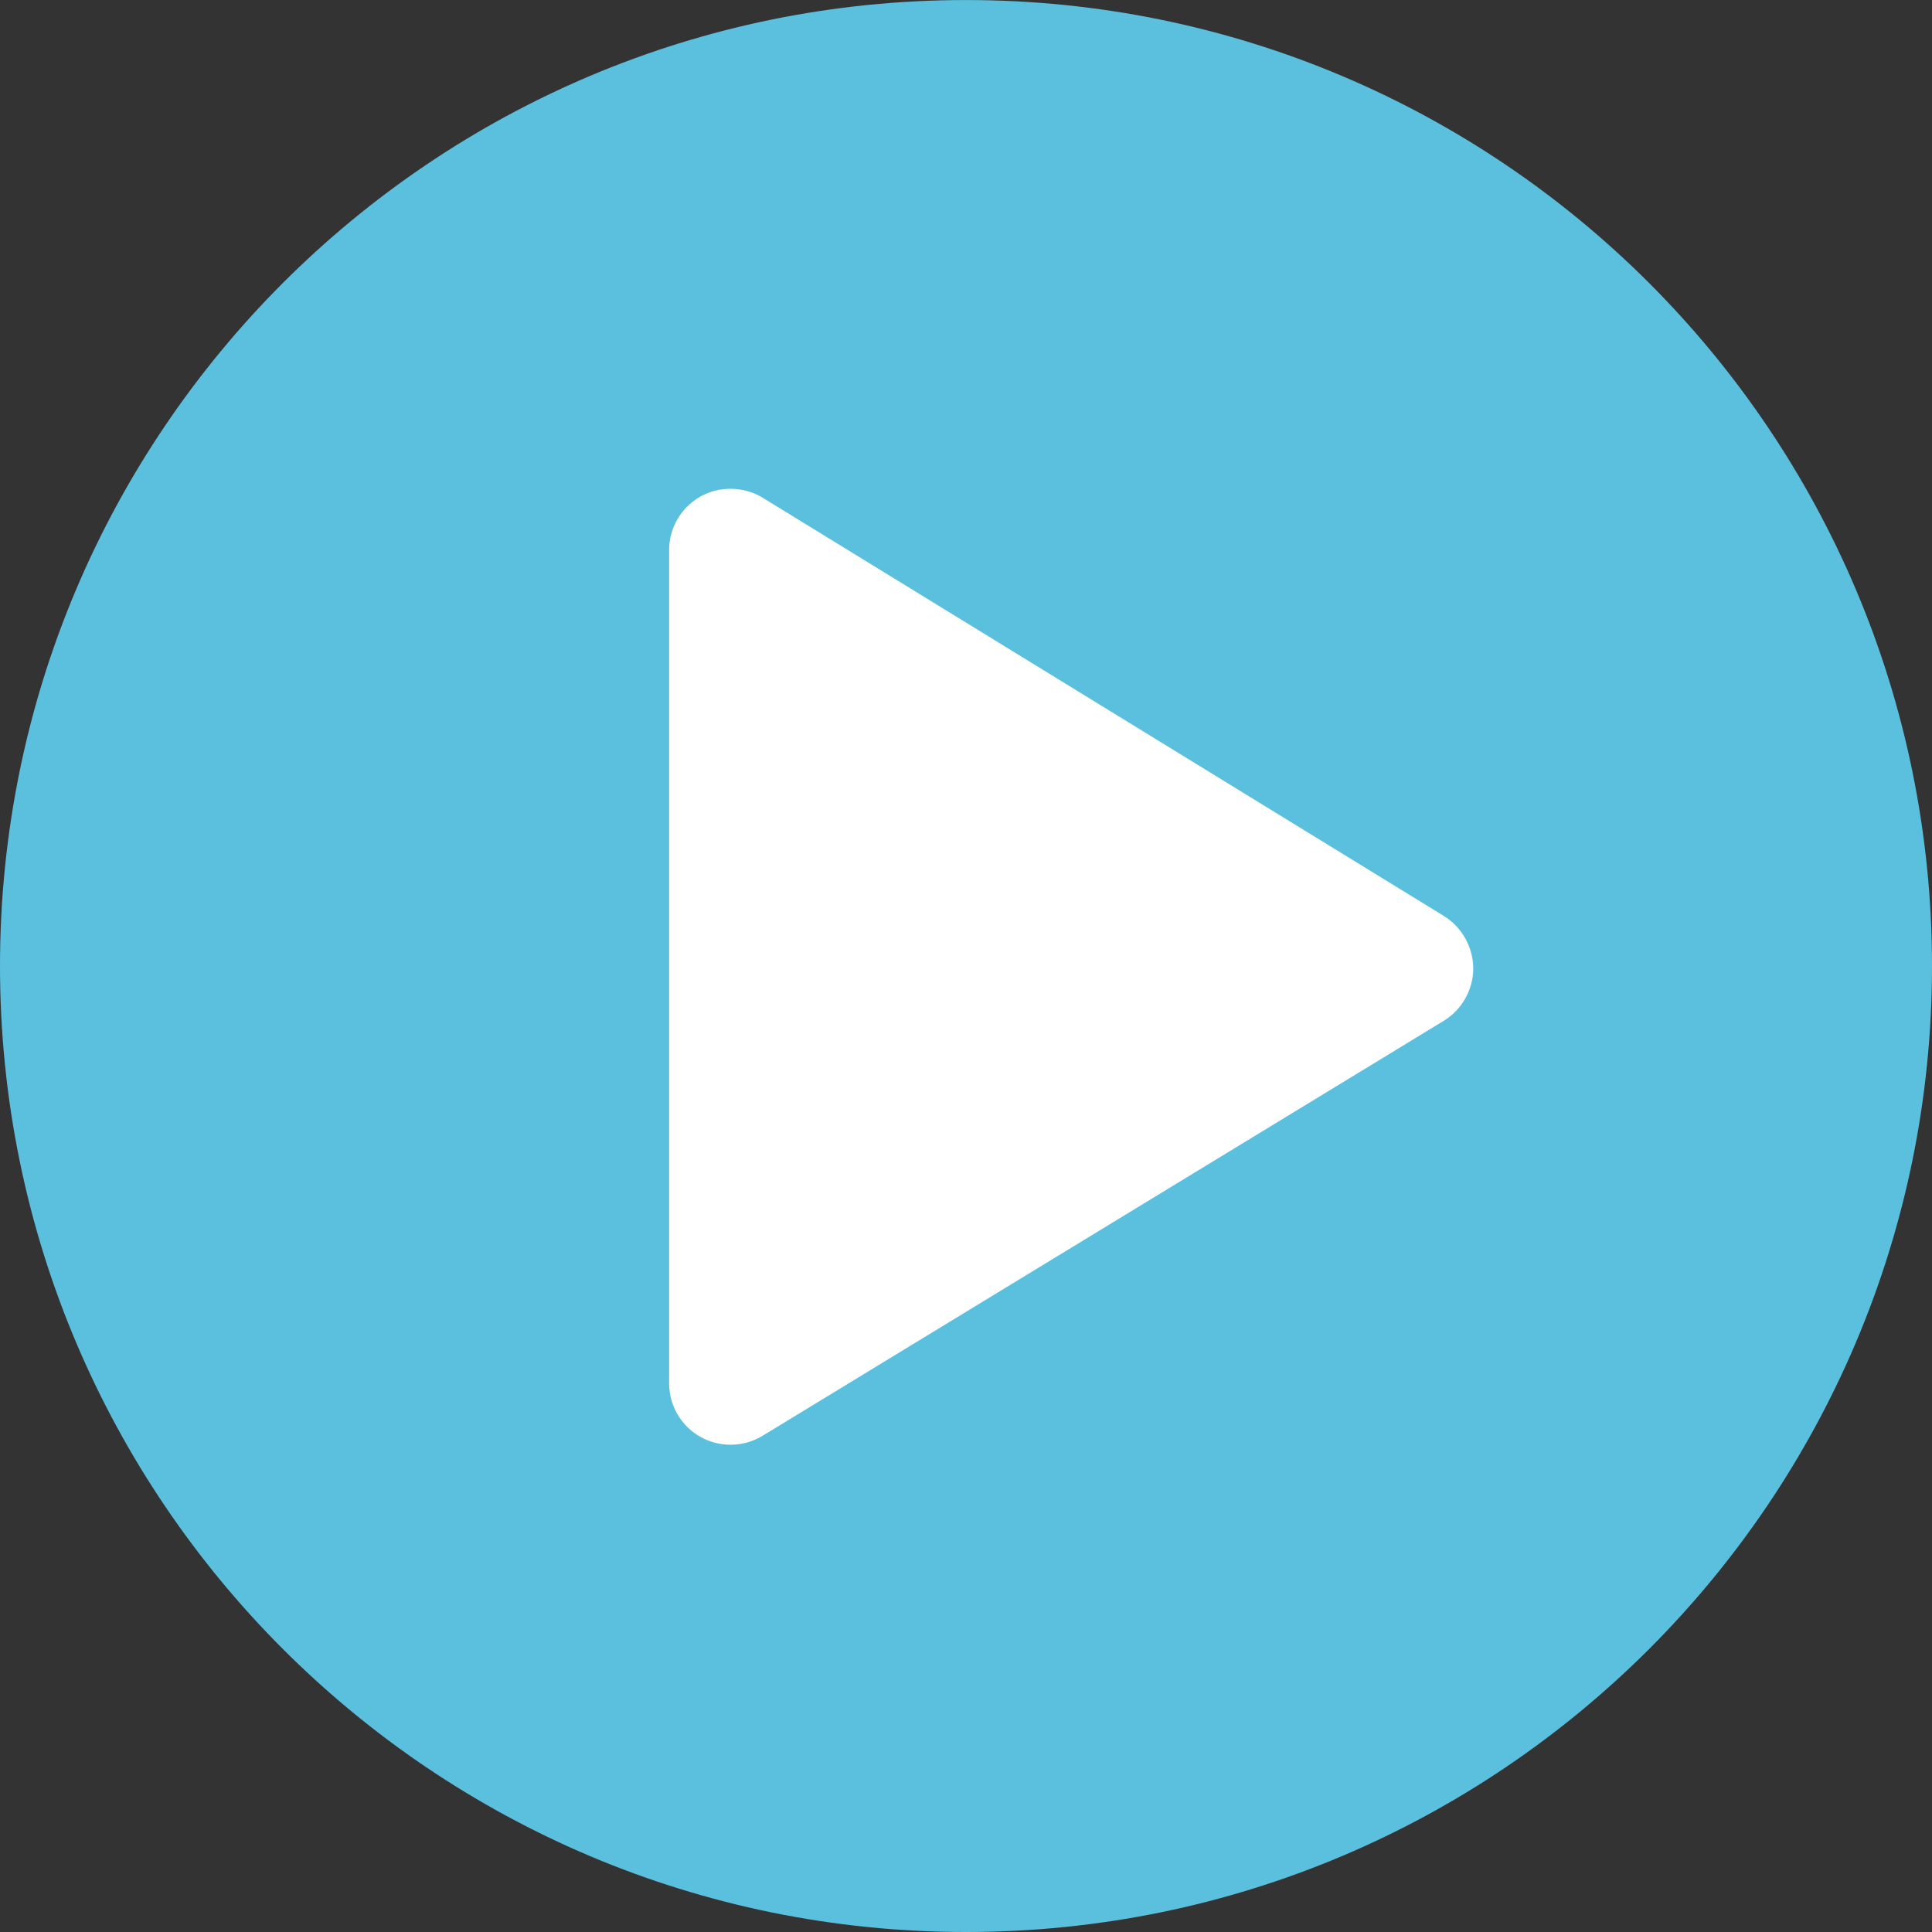 <svg version="1.1" id="Layer_1" xmlns="http://www.w3.org/2000/svg" x="0" y="0" viewBox="0 0 496.16 496.16" xml:space="preserve" enable-background="new 0 0 496.158 496.158"><rect x="0" y="0" width="496.16" height="496.16" fill="#333333" stroke="none"/><path d="M496.16 248.09c0-137.02-111.07-248.08-248.08-248.08C111.07 0 0 111.06 0 248.09c0 137 111.07 248.07 248.08 248.07C385.09 496.16 496.16 385.09 496.16 248.09z" fill="#5bc0de"/><path d="M370.81 235.24L195.86 127.82c-4.78-2.93-11.06-3.06-15.95-0.32 -4.98 2.79-8.07 8.06-8.07 13.76v214c0 5.69 3.08 10.96 8.05 13.75 2.35 1.32 5.02 2.02 7.73 2.02 2.9 0 5.73-0.8 8.21-2.3l174.95-106.58c4.66-2.84 7.56-7.99 7.57-13.44C378.33 243.26 375.45 238.1 370.81 235.24z" fill="#FFF"/></svg>
